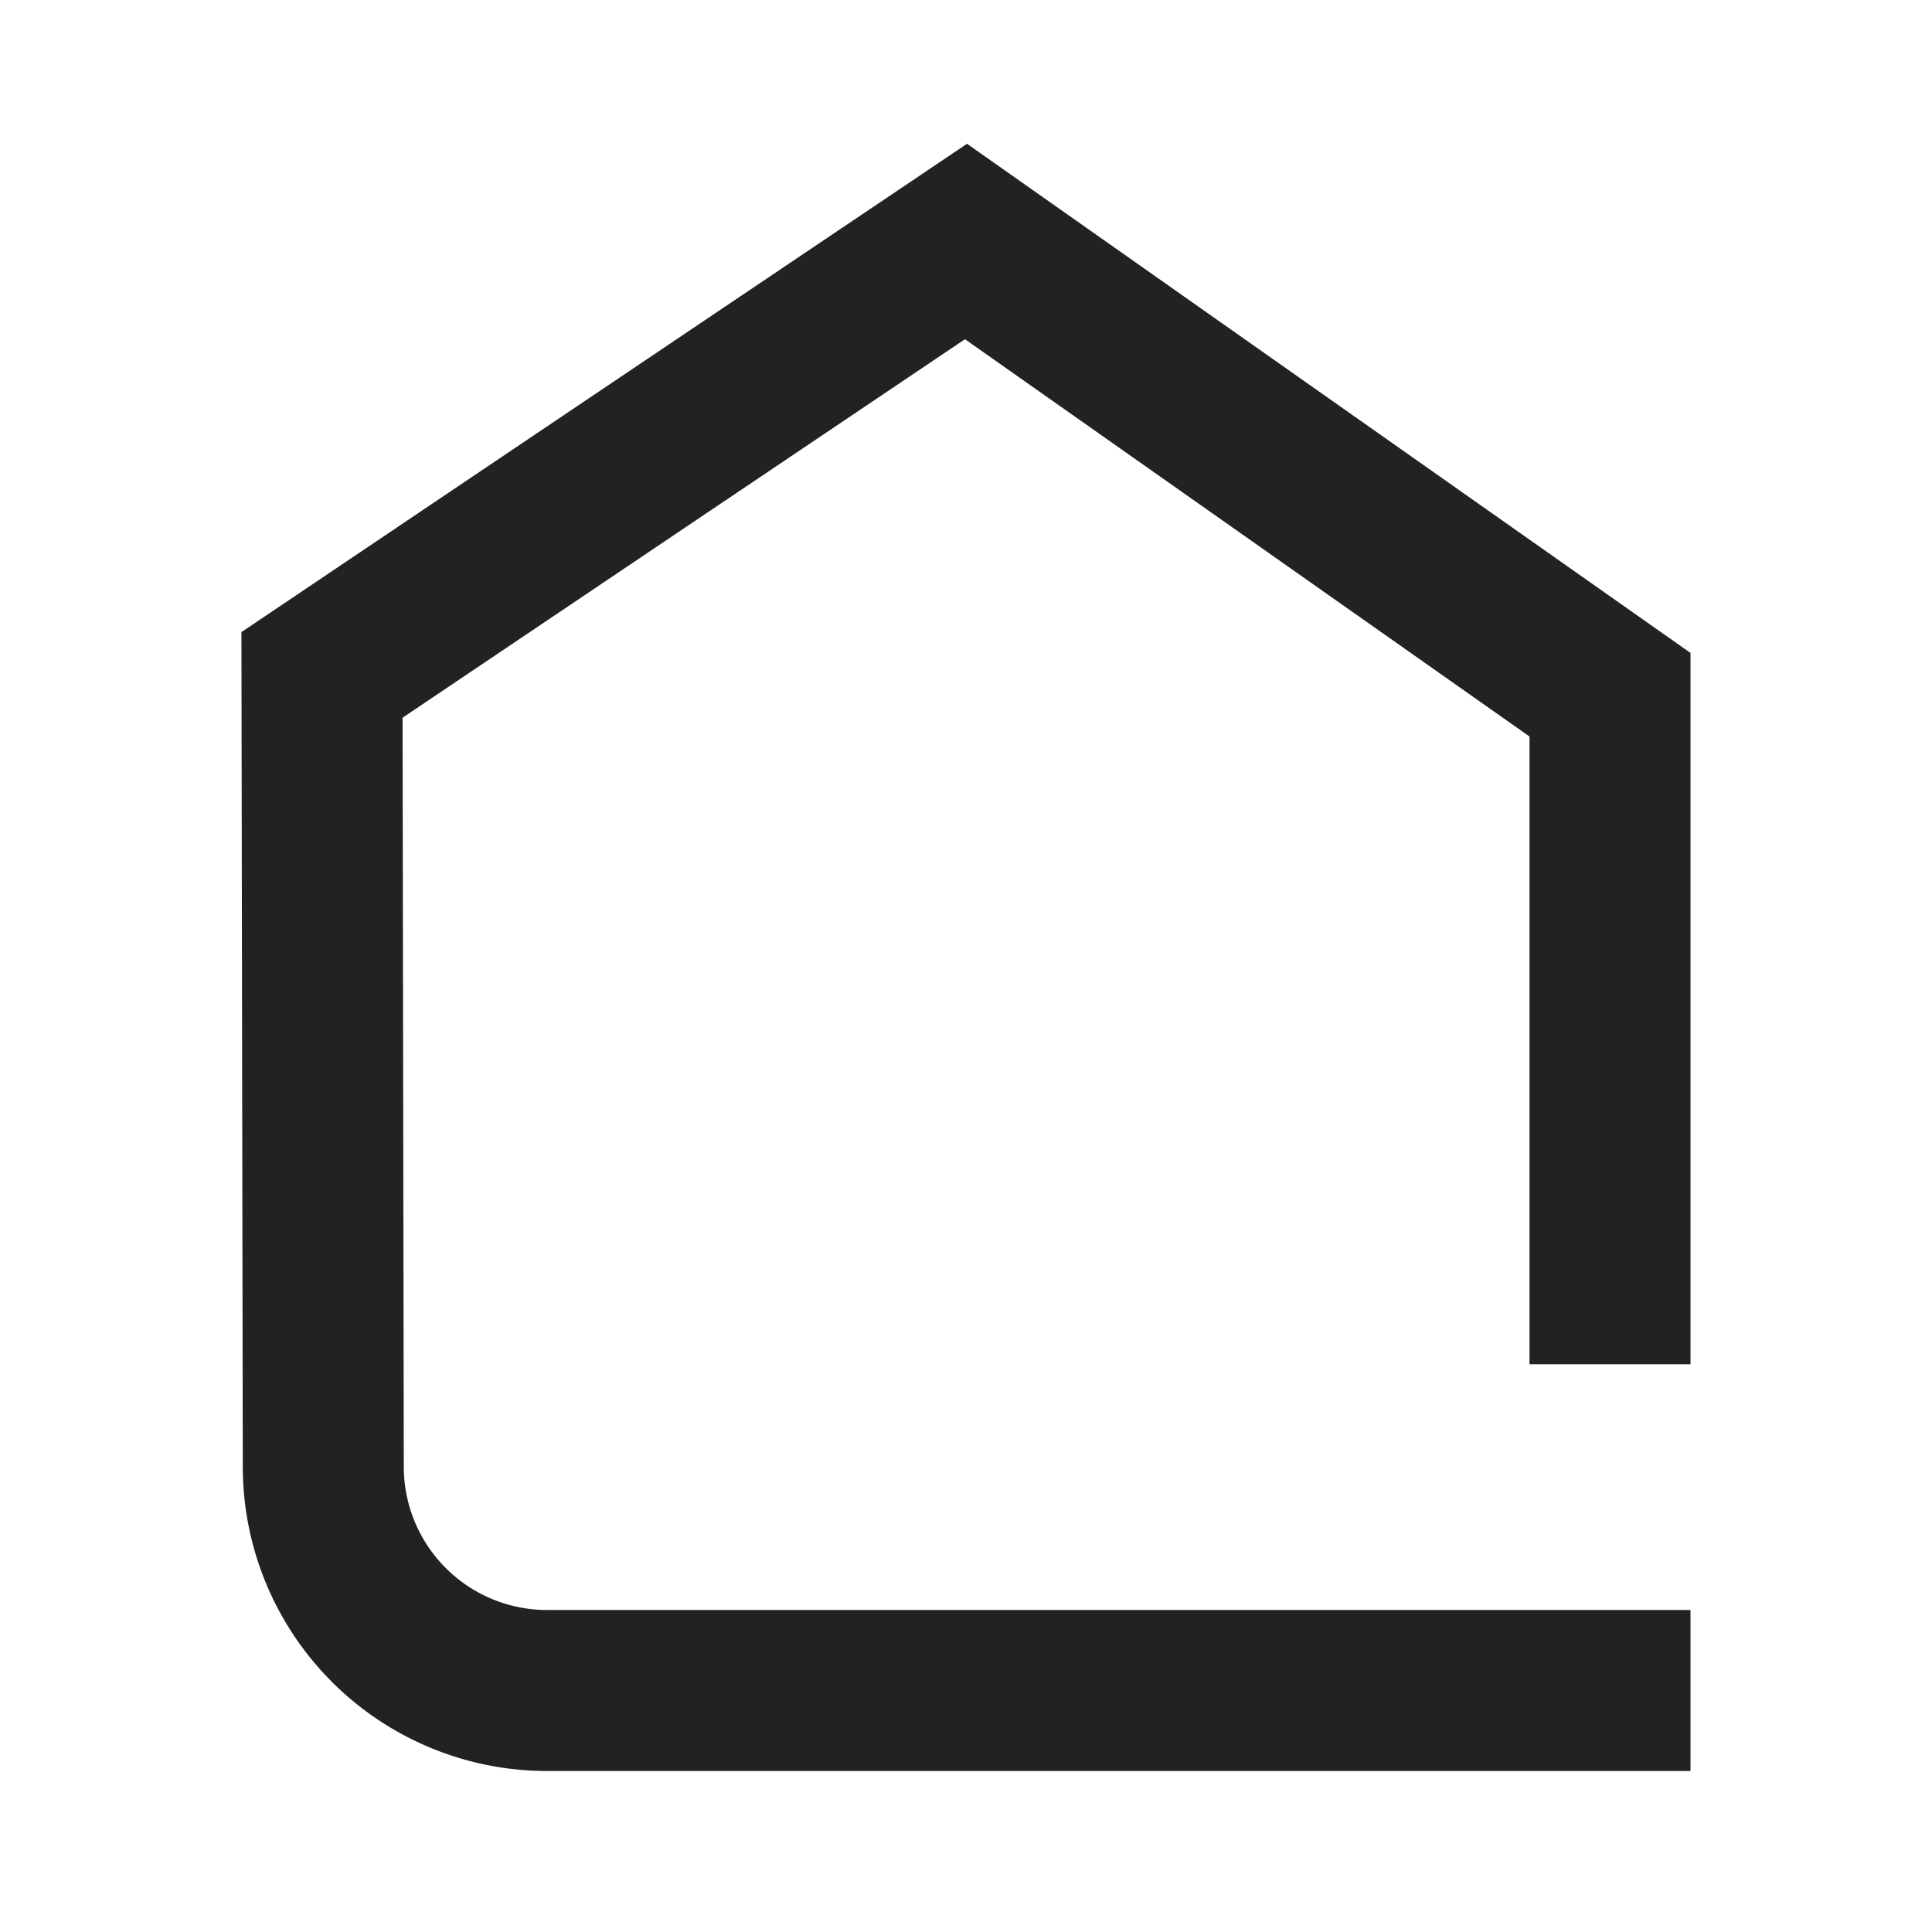 <svg width="24" height="24" viewBox="0 0 24 24" xmlns="http://www.w3.org/2000/svg">
    <g fill="none" fill-rule="evenodd">
        <path fill="none" d="M0 24h24V0H0z"/>
        <path d="M21 21H6.796a2.78 2.78 0 0 1-2.78-2.78L4 8.384 12 3l8 5.63v8.317" stroke="#222" stroke-width="2"/>
    </g>
</svg>
